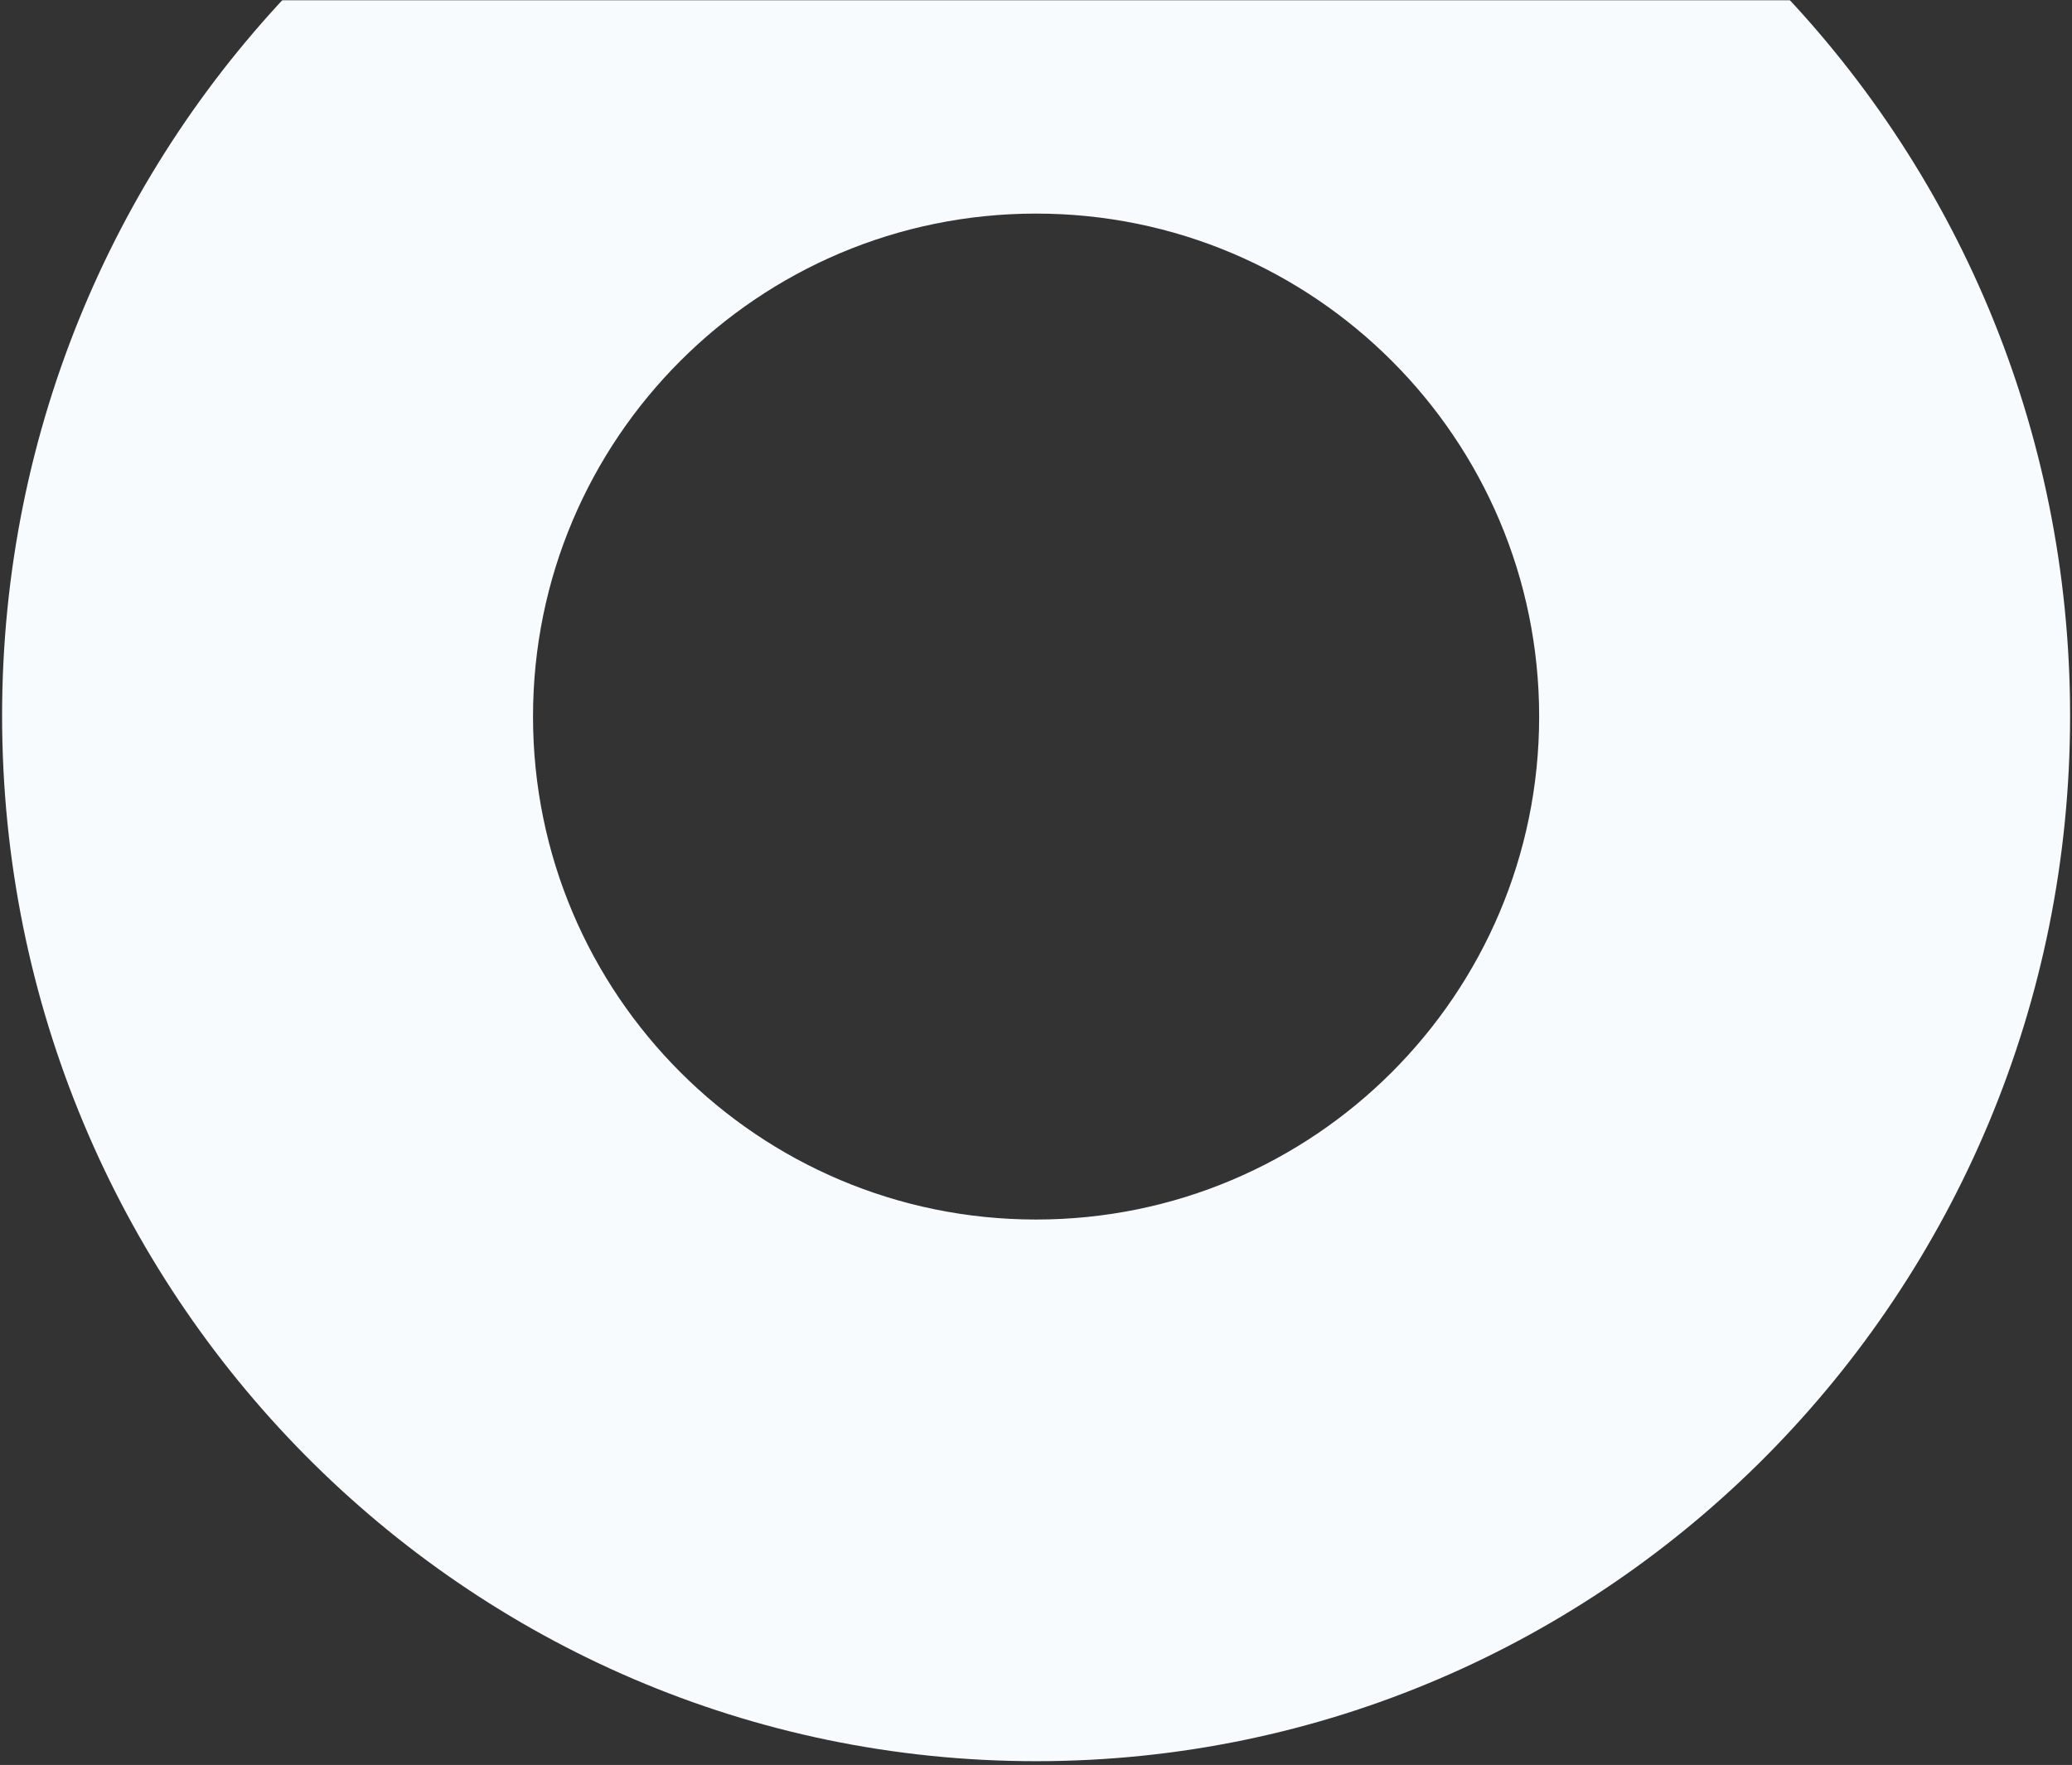 <svg width="993" height="846" viewBox="0 0 993 846" fill="none" xmlns="http://www.w3.org/2000/svg">
<rect x="0" y="0" width="993" height="846" fill="#333333" stroke="none"/>
<mask id="mask0_1015_18648" style="mask-type:alpha" maskUnits="userSpaceOnUse" x="0" y="0" width="993" height="846">
<rect width="993" height="846" fill="#D9D9D9"/>
</mask>
<g mask="url(#mask0_1015_18648)">
<path d="M496.541 844.21C222.881 844.21 1 619.881 1 343.105C1 66.329 222.881 -158 496.541 -158C770.202 -158 992.084 66.329 992.084 343.105C992.084 619.881 770.202 844.21 496.541 844.21ZM496.541 584.57C629.7 584.57 737.635 476.634 737.635 343.476C737.635 210.318 629.7 102.382 496.541 102.382C363.383 102.382 255.447 210.318 255.447 343.476C255.447 476.634 363.383 584.57 496.541 584.57Z" fill="url(#paint0_linear_1015_18648)"/>
</g>
<defs>
<linearGradient id="paint0_linear_1015_18648" x1="275.53" y1="804.122" x2="275.53" y2="804.122" gradientUnits="userSpaceOnUse">
<stop stop-color="white"/>
<stop offset="1" stop-color="#EEF6FB"/>
</linearGradient>
</defs>
</svg>
